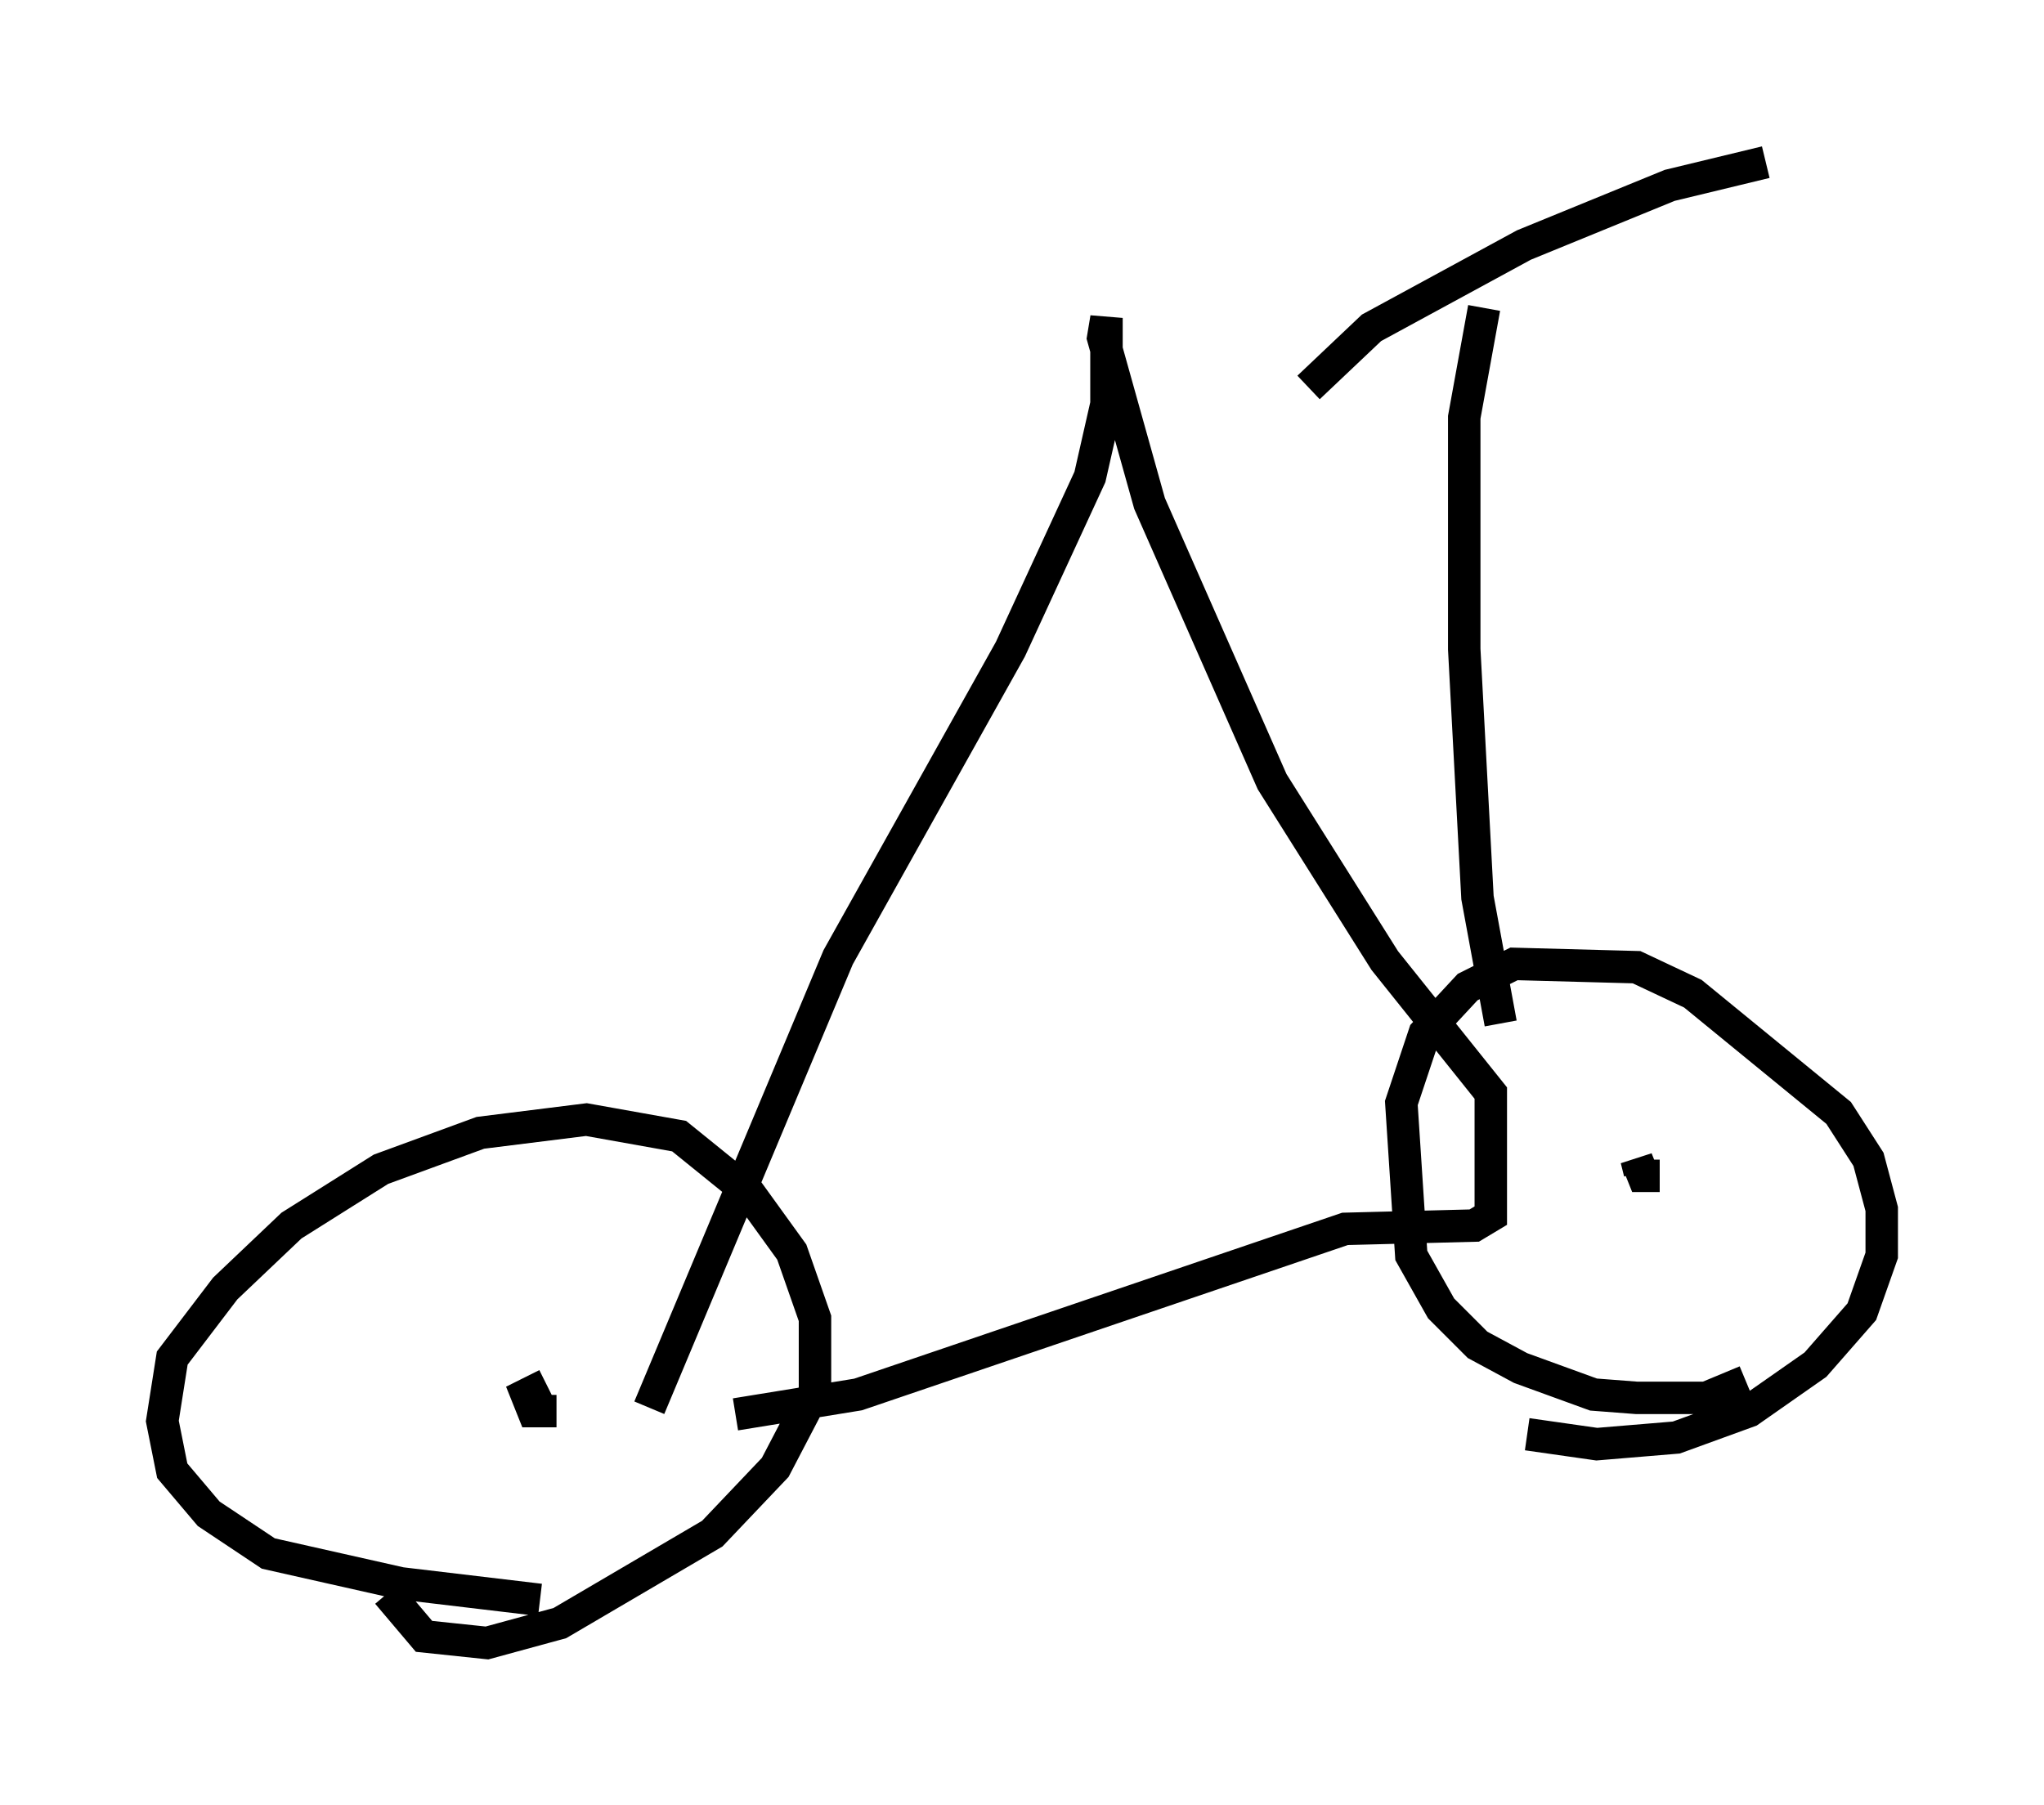 <?xml version="1.0" encoding="utf-8" ?>
<svg baseProfile="full" height="55.632" version="1.1" width="62.982" xmlns="http://www.w3.org/2000/svg" xmlns:ev="http://www.w3.org/2001/xml-events" xmlns:xlink="http://www.w3.org/1999/xlink"><defs /><rect fill="white" height="55.632" width="62.982" x="0" y="0" /><path d="M20.211, 44.098 m-0.204, -0.715 l5.819, -13.883 5.308, -9.494 l2.45, -5.308 0.51, -2.246 l0.0, -2.654 -0.102, 0.613 l1.429, 5.104 3.777, 8.575 l3.471, 5.513 3.267, 4.083 l0.0, 3.777 -0.51, 0.306 l-3.981, 0.102 -15.006, 5.104 l-3.777, 0.613 m-6.023, 5.717 l-4.288, -0.51 -4.083, -0.919 l-1.838, -1.225 -1.123, -1.327 l-0.306, -1.531 0.306, -1.94 l1.633, -2.144 2.042, -1.94 l2.756, -1.735 3.063, -1.123 l3.267, -0.408 2.858, 0.51 l2.144, 1.735 1.327, 1.838 l0.715, 2.042 0.0, 2.246 l-1.225, 2.348 -1.94, 2.042 l-4.696, 2.756 -2.246, 0.613 l-1.94, -0.204 -1.123, -1.327 m5.206, -5.615 l-0.715, 0.0 -0.204, -0.51 l0.613, -0.306 m36.955, -0.102 l-1.225, 0.51 -2.144, 0.0 l-1.327, -0.102 -2.246, -0.817 l-1.327, -0.715 -1.123, -1.123 l-0.919, -1.633 -0.306, -4.696 l0.715, -2.144 1.327, -1.429 l1.429, -0.715 3.777, 0.102 l1.735, 0.817 4.492, 3.675 l0.919, 1.429 0.408, 1.531 l0.0, 1.429 -0.613, 1.735 l-1.429, 1.633 -2.042, 1.429 l-2.246, 0.817 -2.45, 0.204 l-2.144, -0.306 m4.083, -7.963 l-0.51, 0.0 -0.204, -0.51 l0.102, 0.408 m-4.288, -4.594 l-0.715, -3.879 -0.408, -7.656 l0.0, -7.146 0.613, -3.369 m-5.41, 2.45 l1.94, -1.838 4.696, -2.552 l4.492, -1.838 2.96, -0.715 " fill="none" stroke="black" stroke-width="1" /></svg>
